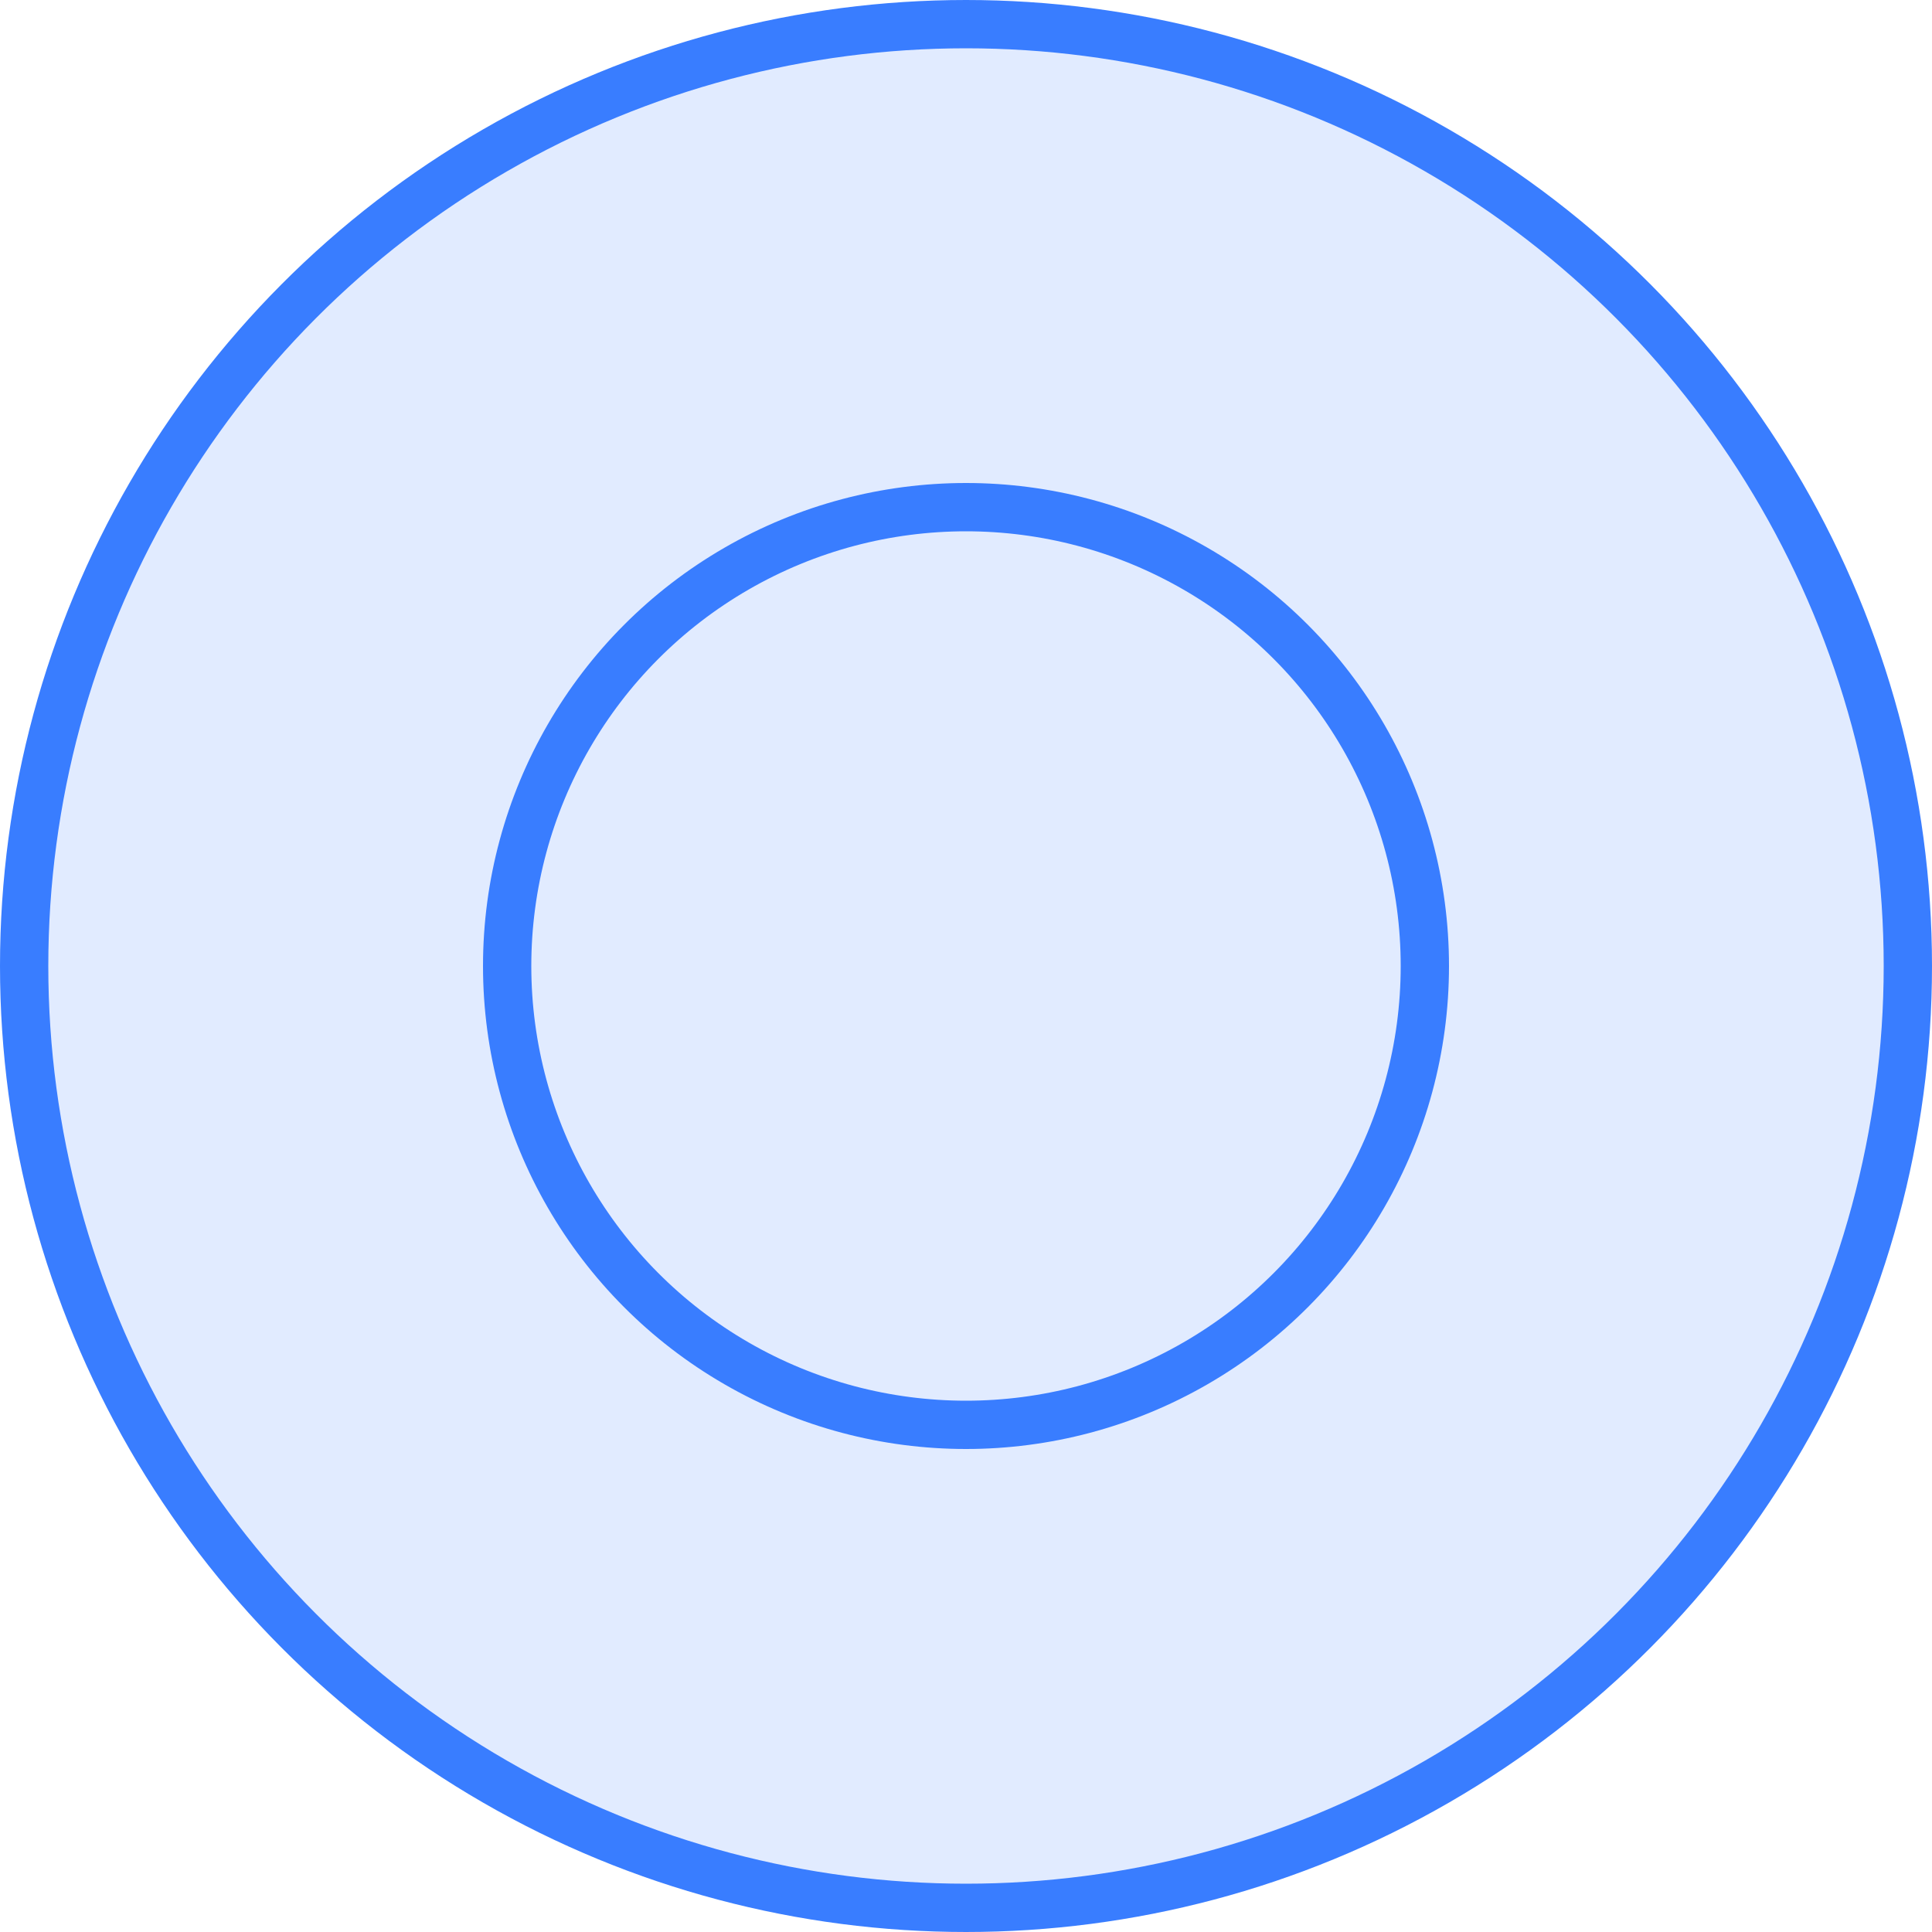 <svg width="40" height="40" viewBox="0 0 40 40" fill="none" xmlns="http://www.w3.org/2000/svg">
<g style="mix-blend-mode:screen">
<circle cx="20" cy="20" r="19.5" fill="#397DFF" fill-opacity="0.15"/>
<circle cx="20" cy="20" r="19.5" stroke="#397DFF"/>
</g>
<g style="mix-blend-mode:screen">
<circle cx="20" cy="20" r="9.5" stroke="#397DFF"/>
</g>
</svg>
